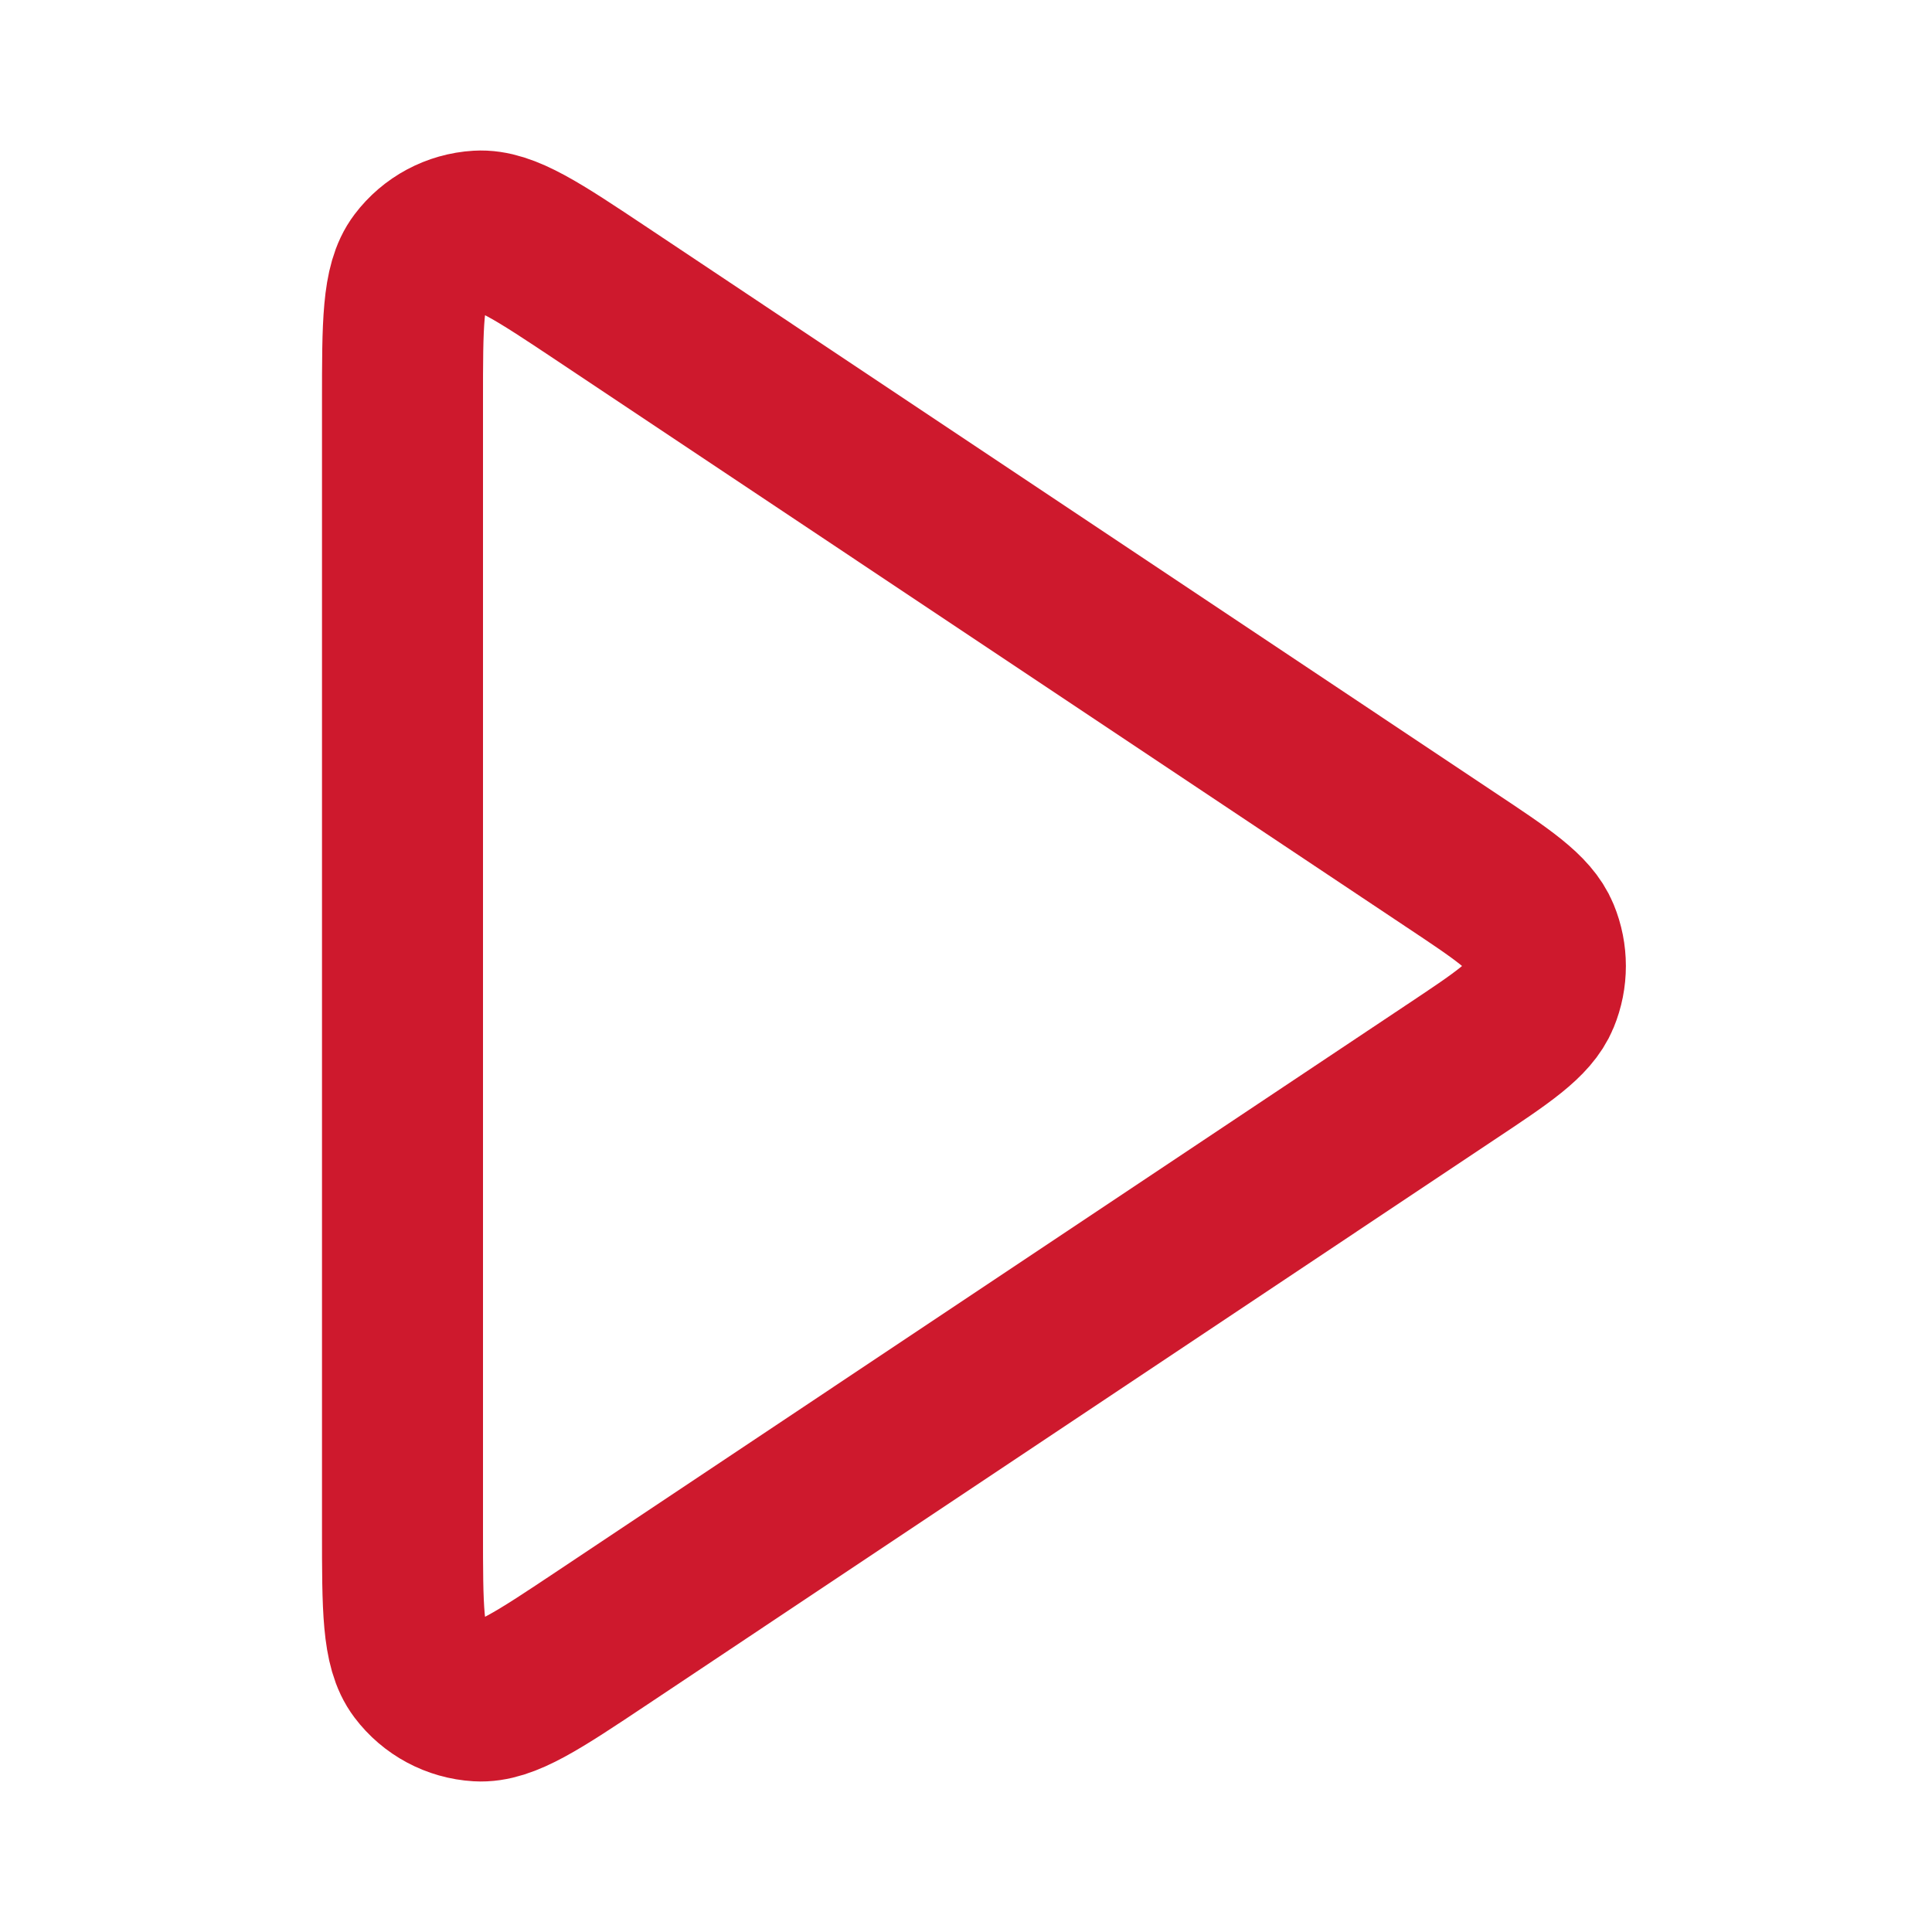 <svg width="18" height="18" viewBox="0 0 18 18" fill="none" xmlns="http://www.w3.org/2000/svg">
<path d="M3.75 3.742C3.75 3.014 3.75 2.65 3.902 2.449C4.034 2.274 4.236 2.166 4.455 2.153C4.707 2.138 5.01 2.34 5.616 2.744L13.502 8.002C14.003 8.335 14.254 8.502 14.341 8.713C14.417 8.897 14.417 9.103 14.341 9.287C14.254 9.498 14.003 9.665 13.502 9.998L5.616 15.256C5.01 15.66 4.707 15.862 4.455 15.847C4.236 15.834 4.034 15.726 3.902 15.551C3.75 15.35 3.75 14.986 3.75 14.258V3.742Z" stroke="#CE192D" stroke-width="1.5" stroke-linecap="round" stroke-linejoin="round"/>
</svg>
